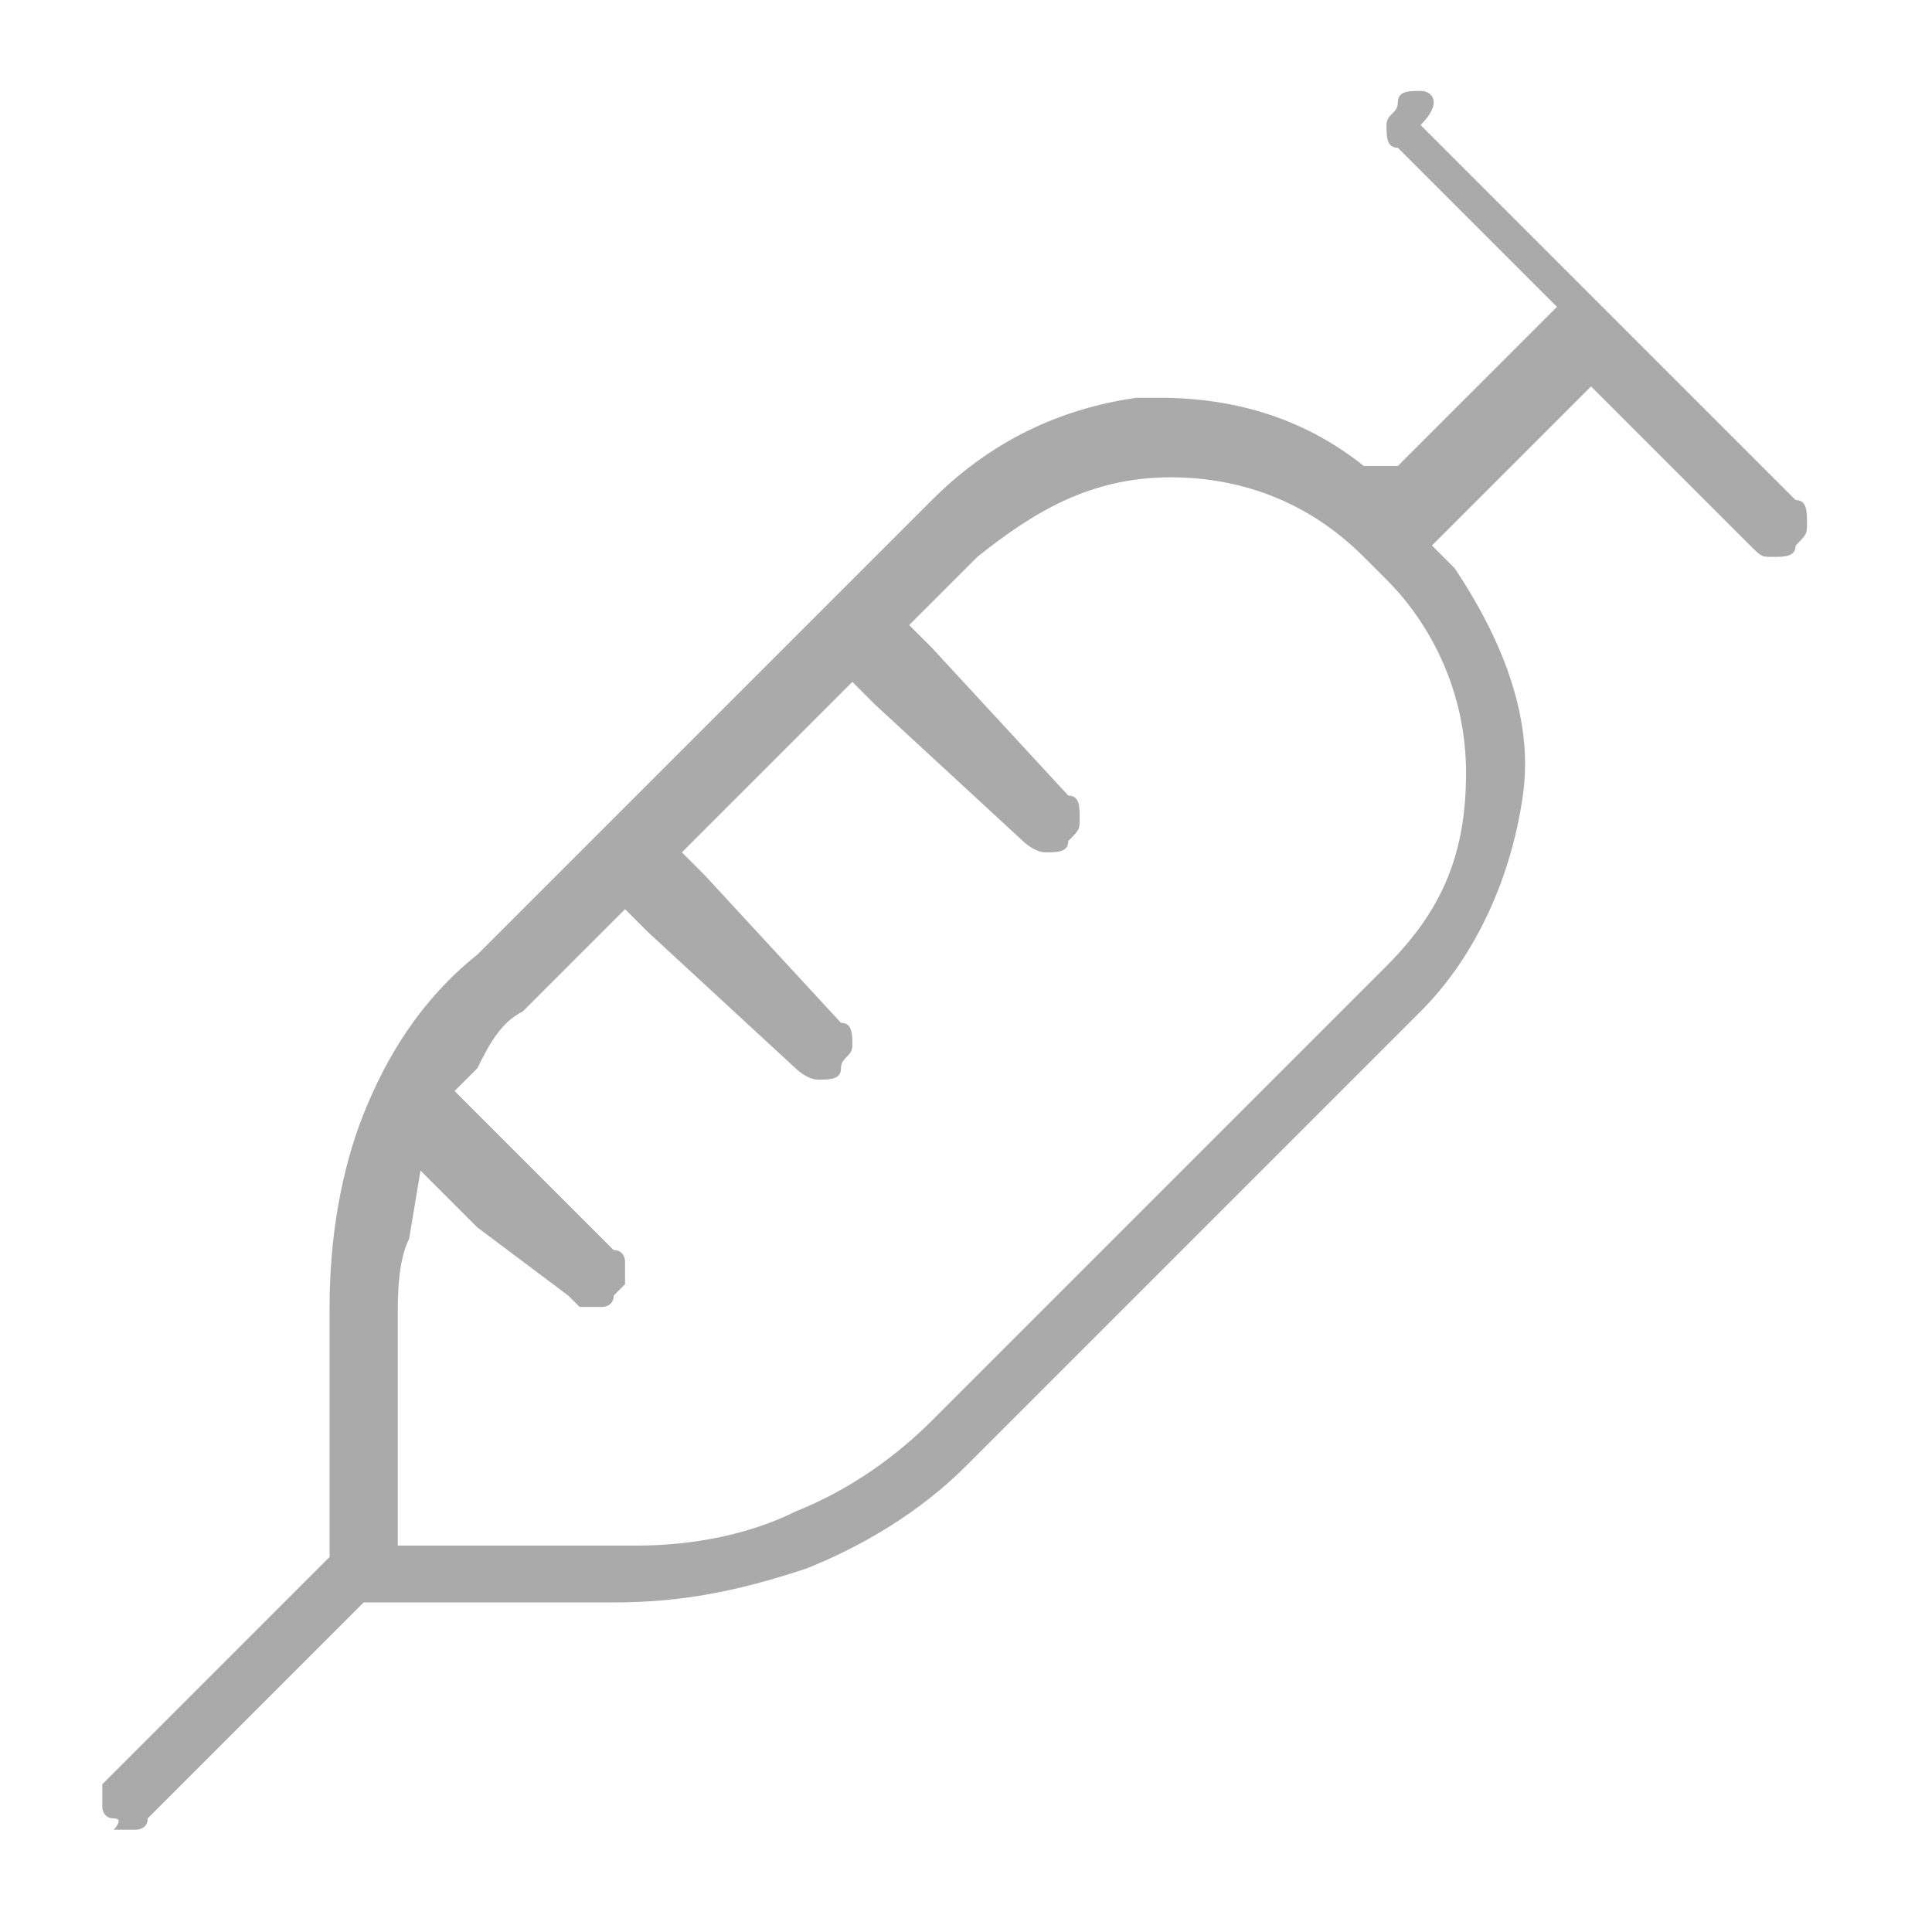 <?xml version="1.0" encoding="utf-8"?>
<!-- Generator: Adobe Illustrator 27.7.0, SVG Export Plug-In . SVG Version: 6.00 Build 0)  -->
<svg version="1.1" id="레이어_1" xmlns="http://www.w3.org/2000/svg" xmlns:xlink="http://www.w3.org/1999/xlink" x="0px"
	 y="0px" viewBox="0 0 17 17" style="enable-background:new 0 0 17 17;" xml:space="preserve">
<style type="text/css">
	.st0{fill:#AAAAAA;}
</style>
<path class="st0" d="M12.5,0.8c-0.1,0-0.2,0-0.2,0.1s-0.1,0.1-0.1,0.2c0,0.1,0,0.2,0.1,0.2l1.2,1.2l0.2,0.2l-0.2,0.2l-1,1l-0.2,0.2
	L12,4.1c-0.5-0.4-1.1-0.6-1.8-0.6c-0.1,0-0.1,0-0.2,0C9.3,3.6,8.7,3.9,8.2,4.4l-4,4C3.7,8.8,3.4,9.3,3.2,9.8s-0.3,1.1-0.3,1.7v2.1
	v0.1l-0.1,0.1L1,15.6c0,0-0.1,0.1-0.1,0.1c0,0,0,0.1,0,0.1c0,0,0,0.1,0,0.1c0,0,0,0.1,0.1,0.1S1,16.1,1,16.1c0,0,0.1,0,0.1,0
	c0,0,0.1,0,0.1,0c0,0,0.1,0,0.1-0.1l1.8-1.8l0.1-0.1h0.1h2.1c0.6,0,1.1-0.1,1.7-0.3c0.5-0.2,1-0.5,1.4-0.9l4-4
	c0.5-0.5,0.8-1.2,0.9-1.9c0.1-0.7-0.2-1.4-0.6-2l-0.2-0.2l0.2-0.2l1-1l0.2-0.2l0.2,0.2l1.2,1.2c0.1,0.1,0.1,0.1,0.2,0.1
	c0.1,0,0.2,0,0.2-0.1c0.1-0.1,0.1-0.1,0.1-0.2c0-0.1,0-0.2-0.1-0.2l-3.3-3.3C12.7,0.9,12.6,0.8,12.5,0.8 M9.2,7.5
	c0.1,0,0.2,0,0.2-0.1c0.1-0.1,0.1-0.1,0.1-0.2c0-0.1,0-0.2-0.1-0.2L8.2,5.7L8,5.5l0.2-0.2l0.4-0.4c0.5-0.4,1-0.7,1.7-0.7
	c0.6,0,1.2,0.2,1.7,0.7l0.2,0.2c0.4,0.4,0.7,1,0.7,1.7s-0.2,1.2-0.7,1.7l-4,4c-0.3,0.3-0.7,0.6-1.2,0.8c-0.4,0.2-0.9,0.3-1.4,0.3
	H3.8H3.5v-0.3v-1.7c0-0.2,0-0.5,0.1-0.7l0.1-0.6l0.5,0.5L5,11.4c0,0,0.1,0.1,0.1,0.1c0,0,0.1,0,0.1,0c0,0,0.1,0,0.1,0
	c0,0,0.1,0,0.1-0.1c0,0,0.1-0.1,0.1-0.1c0,0,0-0.1,0-0.1c0,0,0-0.1,0-0.1c0,0,0-0.1-0.1-0.1L4.2,9.8L4,9.6l0.2-0.2
	C4.3,9.2,4.4,9,4.6,8.9l0.7-0.7l0.2-0.2l0.2,0.2L7,9.4C7,9.4,7.1,9.5,7.2,9.5c0.1,0,0.2,0,0.2-0.1s0.1-0.1,0.1-0.2
	c0-0.1,0-0.2-0.1-0.2L6.2,7.7L6,7.5l0.2-0.2l1.1-1.1l0.2-0.2l0.2,0.2L9,7.4C9,7.4,9.1,7.5,9.2,7.5"/>
</svg>
